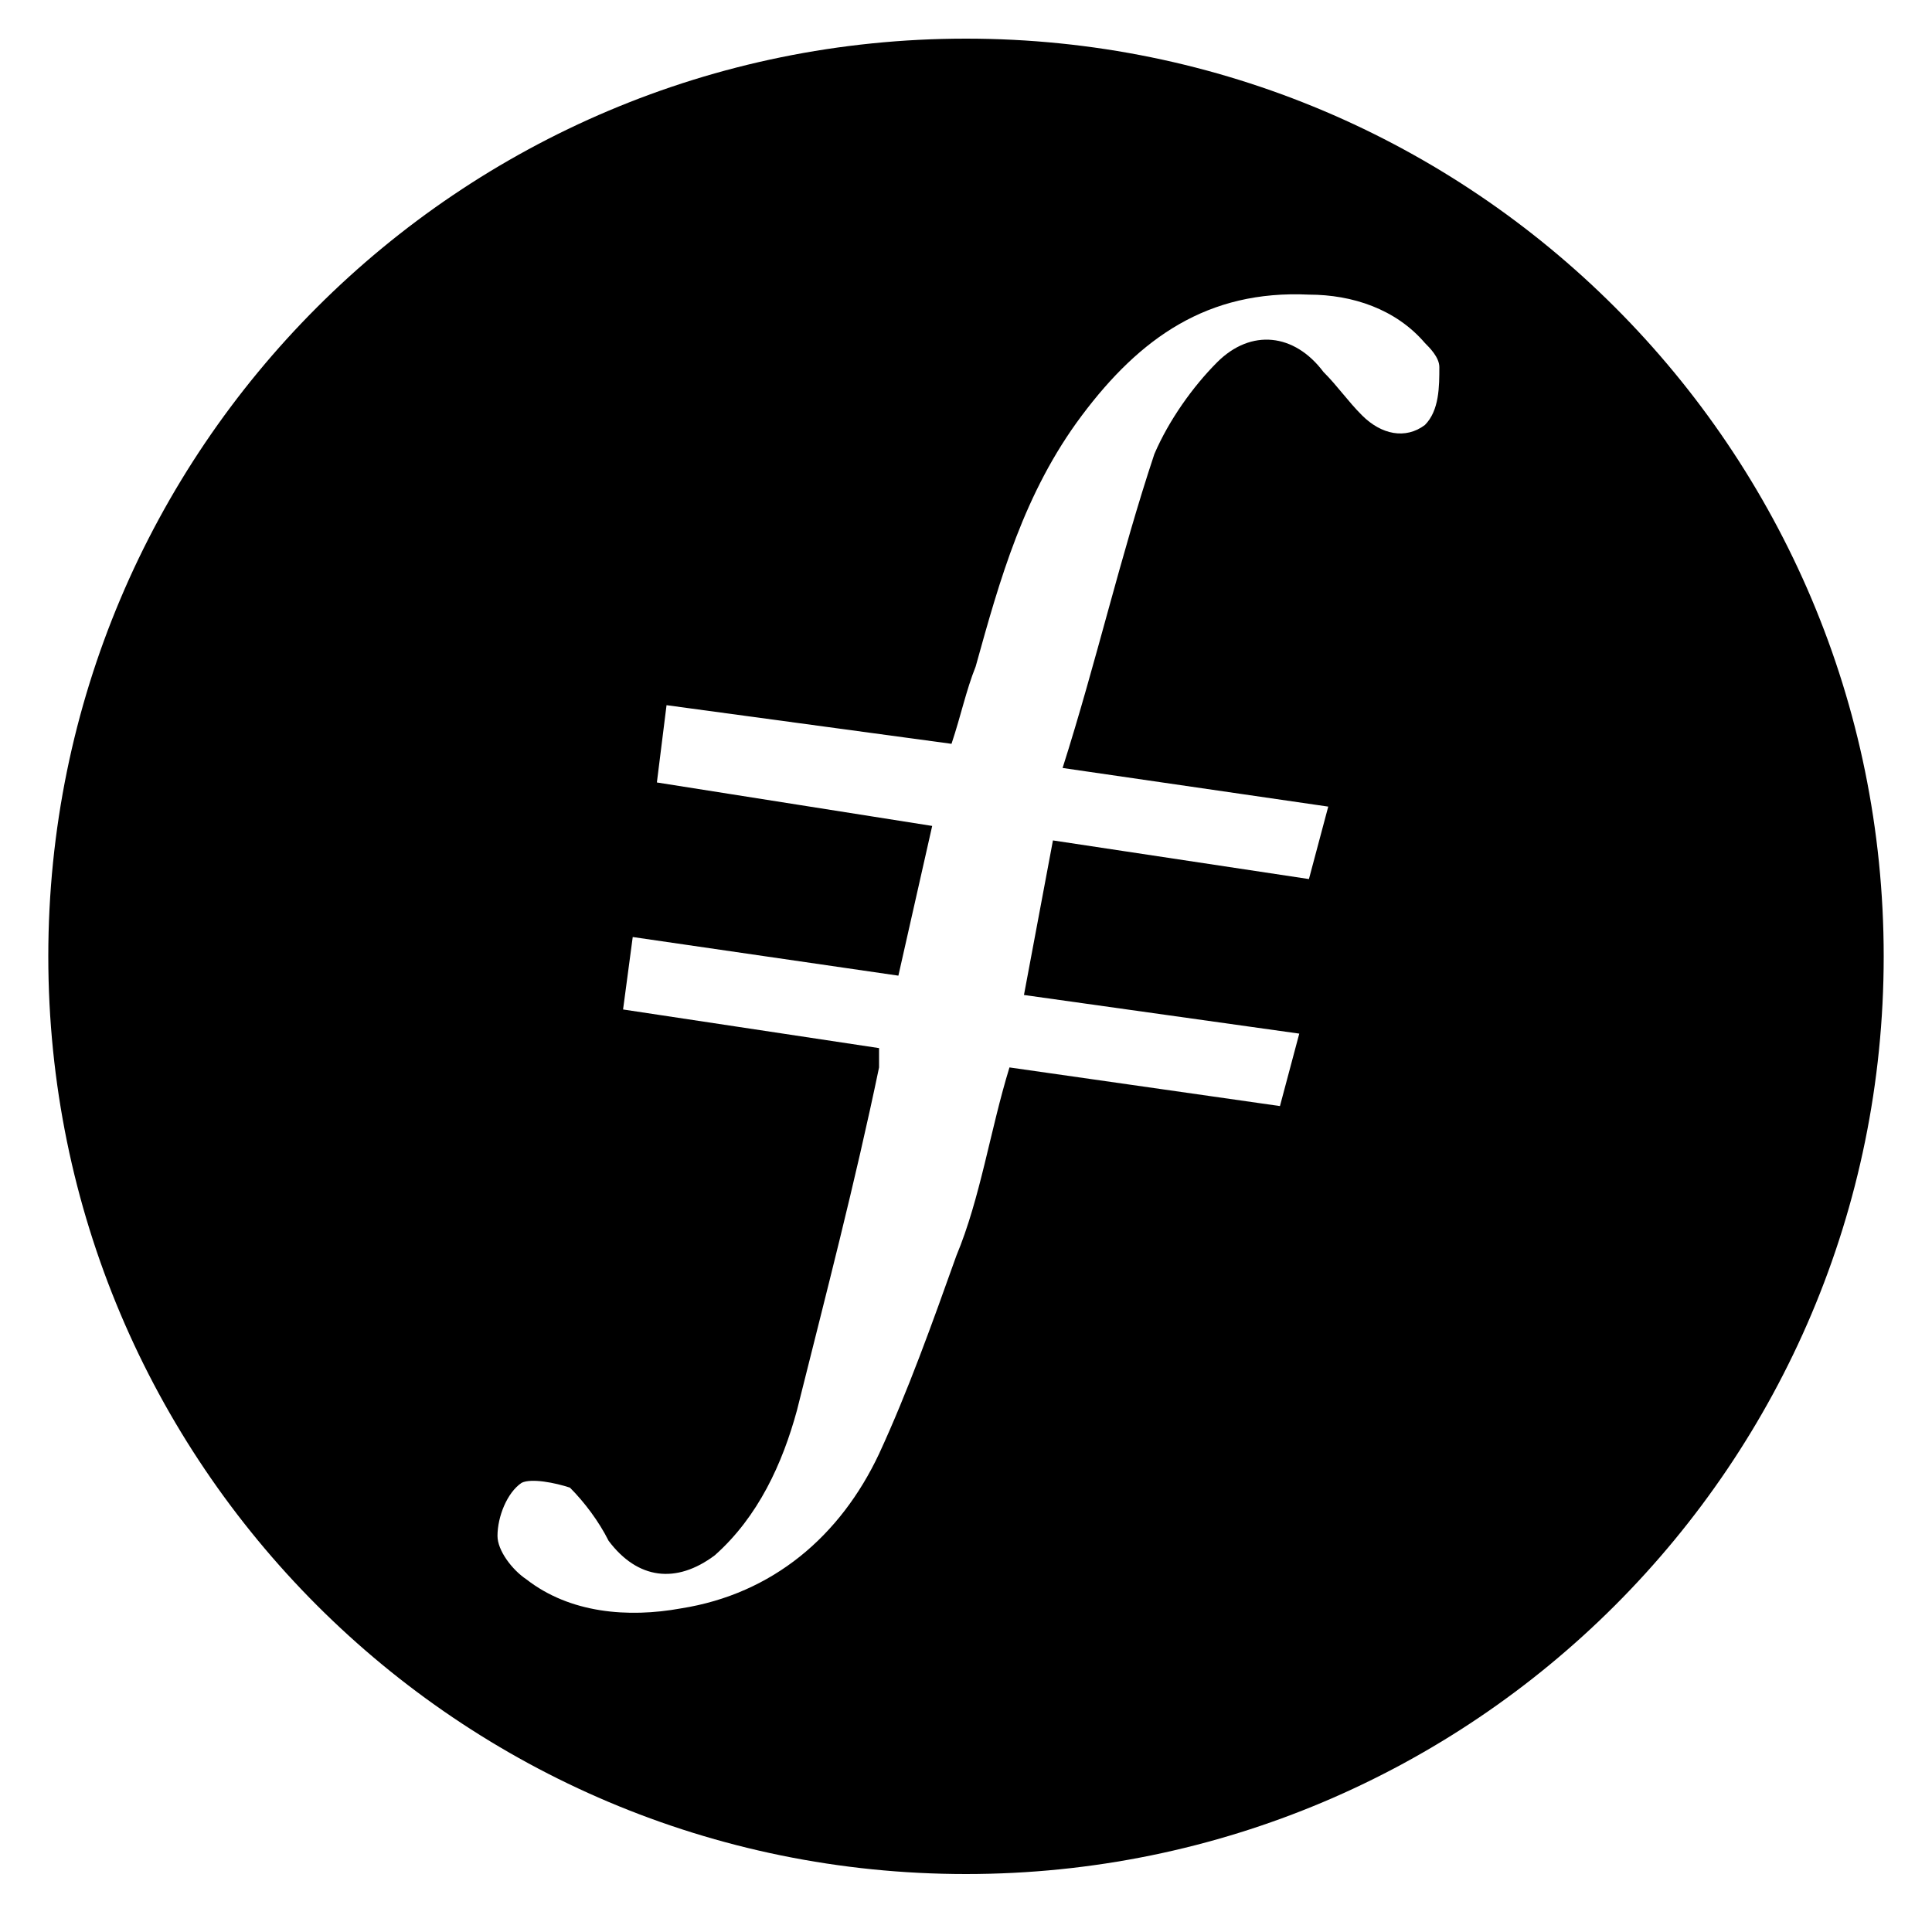 <?xml version="1.0" standalone="no"?><!DOCTYPE svg PUBLIC "-//W3C//DTD SVG 1.1//EN" "http://www.w3.org/Graphics/SVG/1.1/DTD/svg11.dtd"><svg t="1603348017990" class="icon" viewBox="0 0 1024 1024" version="1.1" xmlns="http://www.w3.org/2000/svg" p-id="3050" xmlns:xlink="http://www.w3.org/1999/xlink" width="128" height="128"><defs><style type="text/css"></style></defs><path d="M512 20.48C243.2 20.48 25.6 238.08 25.6 506.88s217.6 486.4 486.4 486.4 486.4-217.6 486.4-486.4-217.6-486.4-486.4-486.4z m243.2 204.8c-10.24 7.68-23.04 5.12-33.28-5.12-7.68-7.68-12.8-15.36-20.48-23.04-15.36-20.48-38.4-23.04-56.32-5.12-12.8 12.8-25.6 30.72-33.28 48.64-17.92 53.76-30.72 110.08-48.64 166.4l140.8 20.48-10.24 38.4-135.68-20.48-15.36 81.92 145.92 20.48-10.24 38.4-143.36-20.48c-10.24 33.28-15.36 69.12-28.16 99.84-12.8 35.84-25.6 71.68-40.96 104.96-20.48 43.52-56.32 74.24-104.96 81.92-28.16 5.12-58.88 2.56-81.92-15.36-7.68-5.12-15.36-15.36-15.36-23.04 0-10.24 5.12-23.04 12.8-28.16 5.12-2.56 17.92 0 25.6 2.56 7.68 7.68 15.36 17.92 20.48 28.16 15.36 20.48 35.84 23.04 56.32 7.68 23.04-20.48 35.84-48.64 43.52-76.8 15.36-61.44 30.72-120.32 43.52-181.76v-10.24l-135.68-20.48 5.12-38.4 140.8 20.48 17.92-79.36-145.92-23.04 5.12-40.96 151.04 20.48c5.12-15.36 7.68-28.16 12.8-40.96 12.8-46.08 25.6-92.16 56.32-133.12C604.16 179.2 640 153.6 693.76 156.16c23.04 0 46.08 7.68 61.44 25.6 2.56 2.56 7.68 7.68 7.68 12.8 0 10.24 0 23.04-7.68 30.72z" p-id="3051"></path></svg>